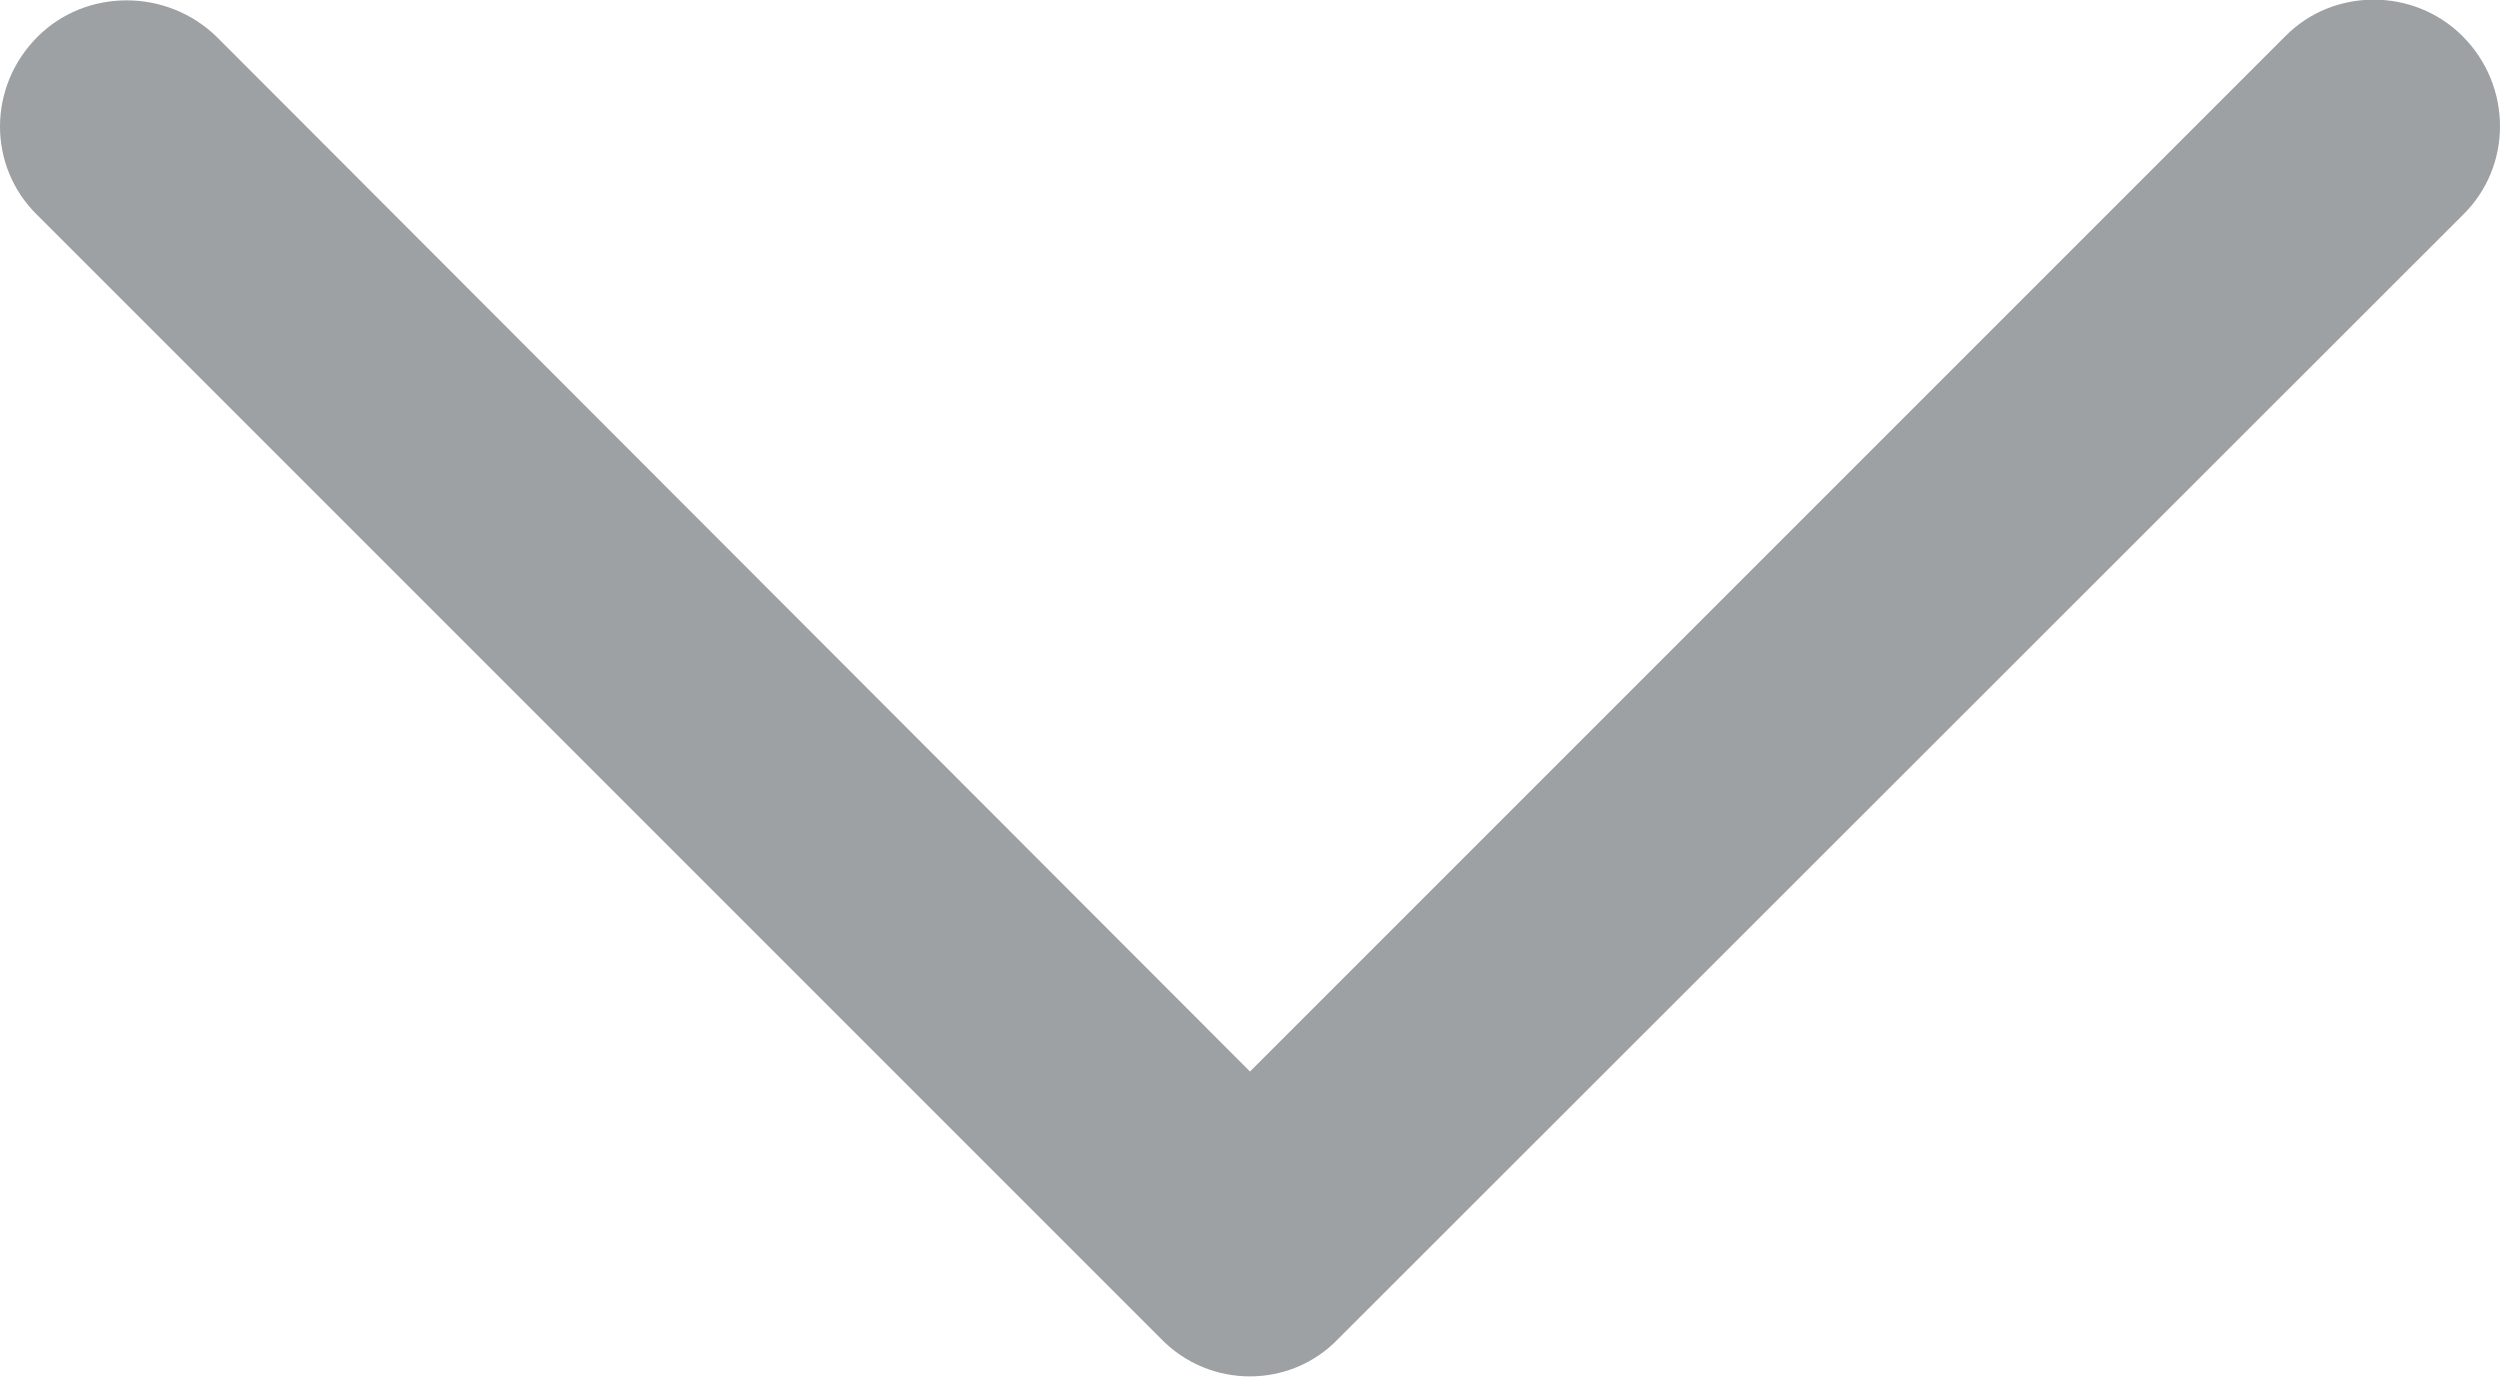 <svg version="1.1" xmlns="http://www.w3.org/2000/svg" viewBox="0 0 360 198.3"><path d="M180,154.3L31.2,5.3c-7.2-7-18.8-7-25.8,0C-1.8,12.5-1.8,24,5.4,31l161.8,161.8c7,7.2,18.6,7.2,25.5,0L354.6,31
c7.2-7,7.2-18.6,0-25.8c-7-7-18.6-7-25.5,0L180,154.3" fill="#9da1a3"/></svg>
